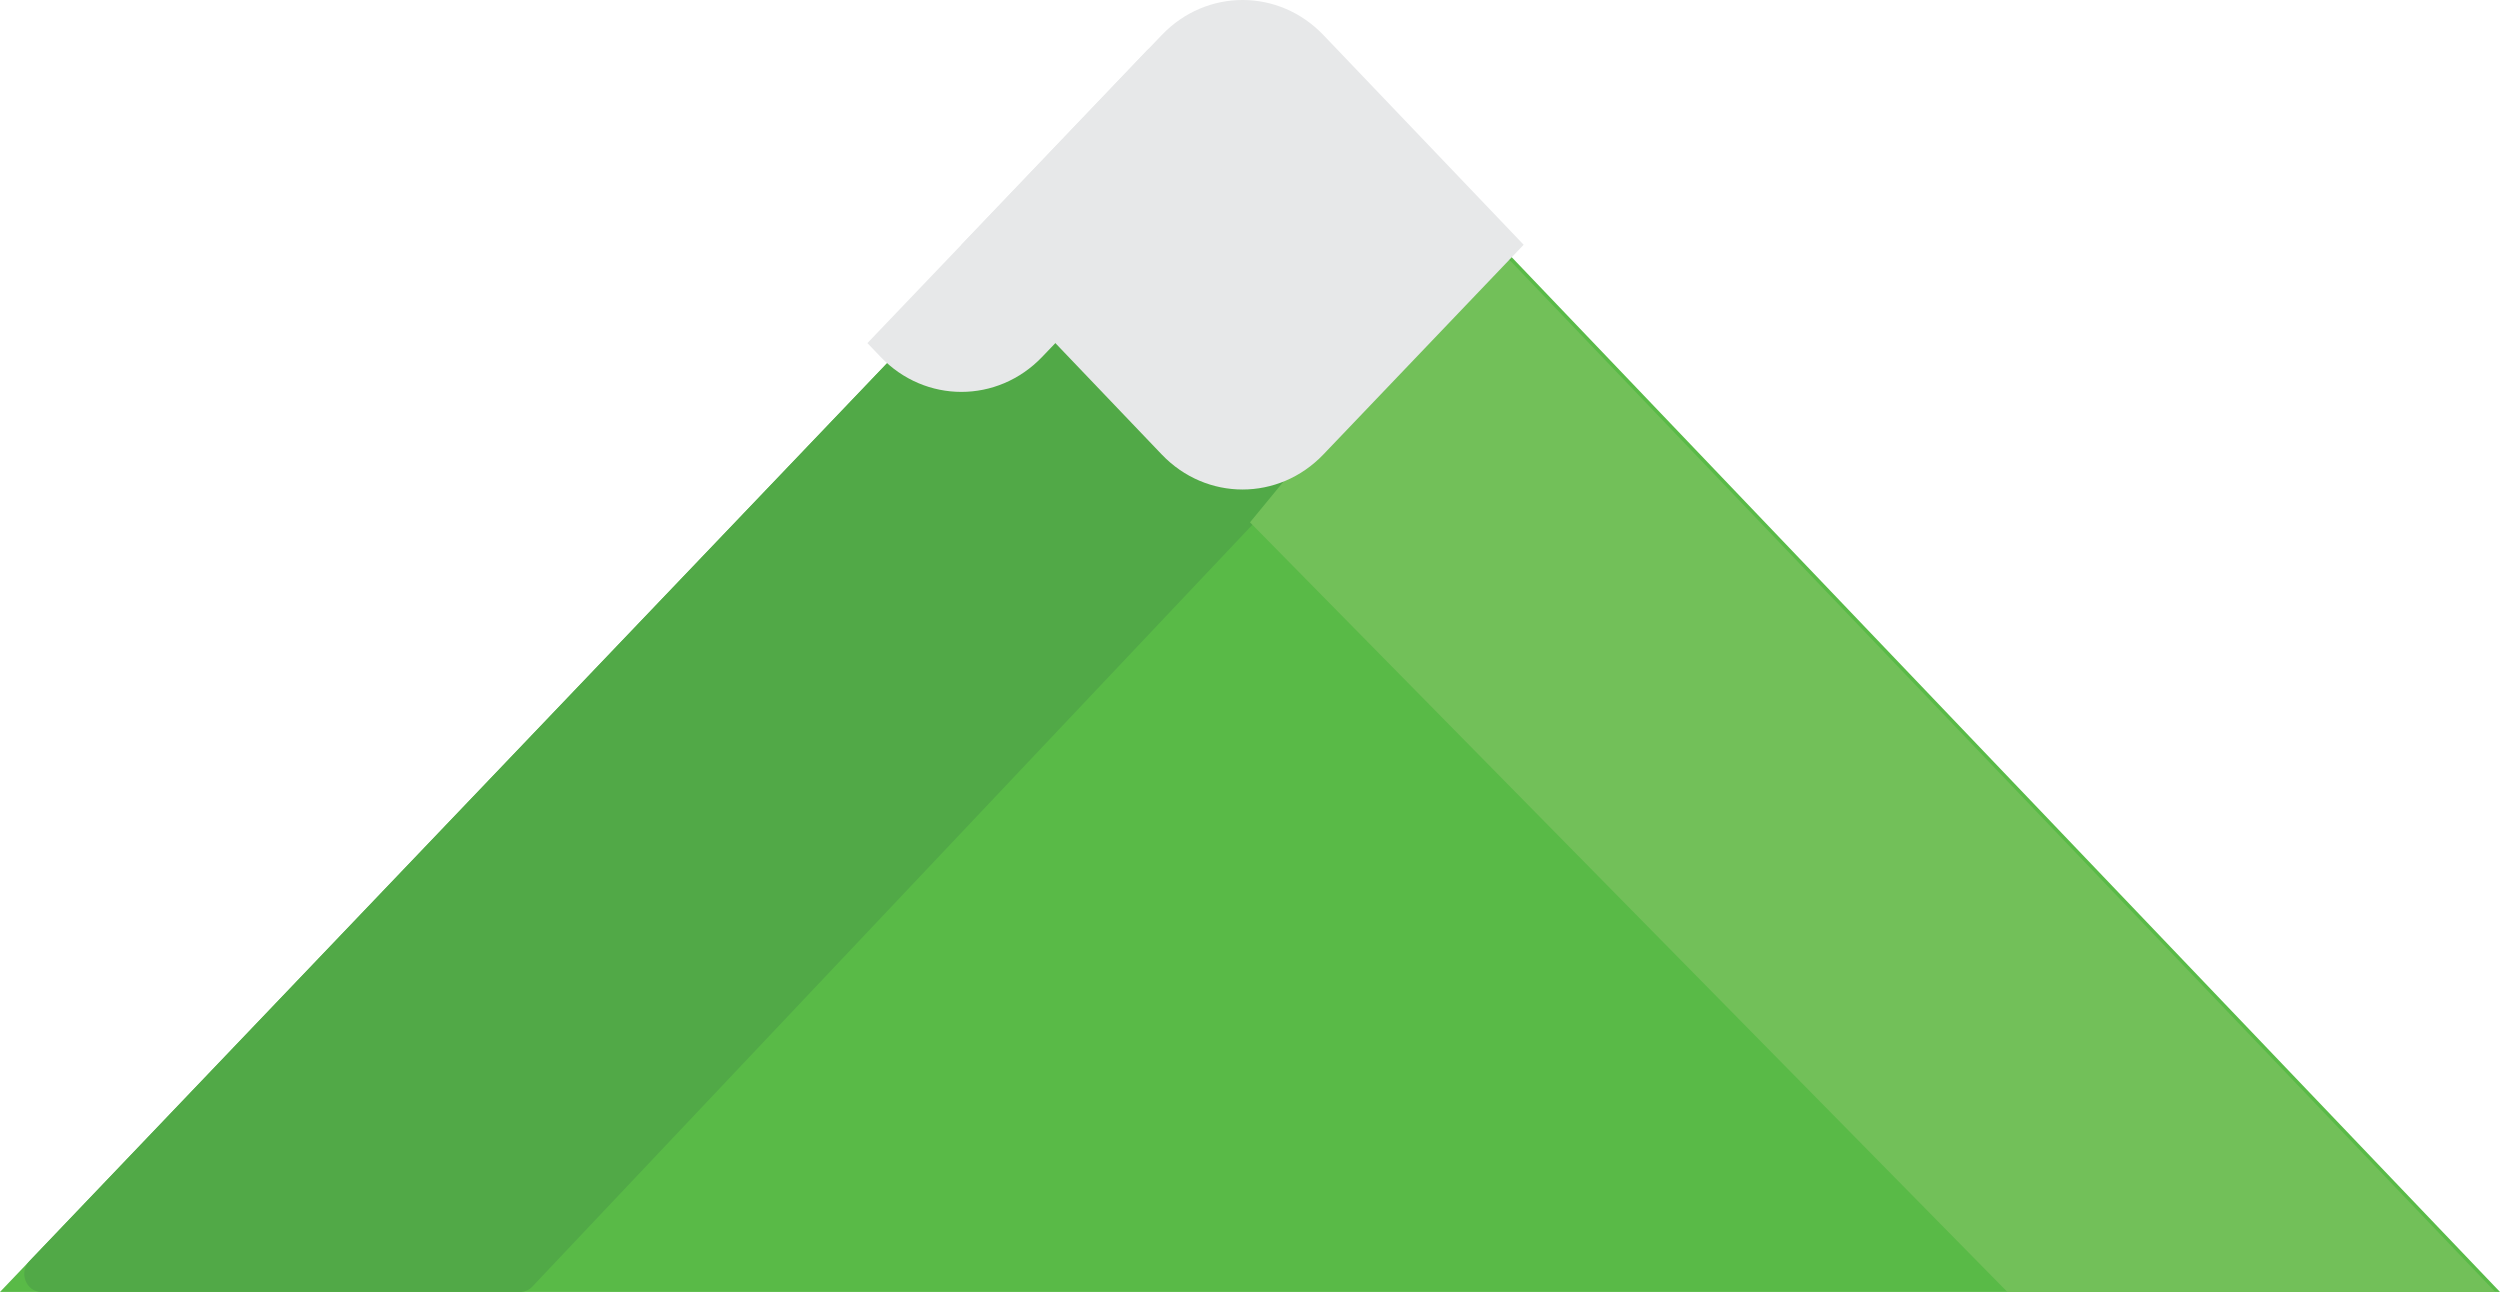 <?xml version="1.0" encoding="utf-8"?>
<!-- Generator: Adobe Illustrator 17.0.0, SVG Export Plug-In . SVG Version: 6.00 Build 0)  -->
<!DOCTYPE svg PUBLIC "-//W3C//DTD SVG 1.1//EN" "http://www.w3.org/Graphics/SVG/1.1/DTD/svg11.dtd">
<svg version="1.1" id="Layer_1" xmlns="http://www.w3.org/2000/svg" xmlns:xlink="http://www.w3.org/1999/xlink" x="0px" y="0px"
	 width="725.01px" height="374.67px" viewBox="5 0 725.01 374.67" enable-background="new 5 0 725.01 374.67" xml:space="preserve">
<path fill="#59BA47" d="M730.01,374.67H5l253.73-265.65l27.25-28.52l54.29-56.84l3.8-3.97c12.95-13.56,33.95-13.56,46.89,0l3.8,3.97
	l54.29,56.84l27.25,28.52L730.01,374.67z"/>
<path fill="#51A947" d="M155.84,374.67H17.03c-4.44,0-6.66-5.62-3.52-8.91l245.22-256.74l27.25-28.52l54.29-56.84l0.27-0.29
	c14.9-15.6,39.05-15.6,53.94,0l0.27,0.29l46.97,49.17c2.95,3.09,1.18,8.39-2.97,8.87l-2.66,0.31c-1.13,0.13-2.18,0.67-2.99,1.51
	L159.38,373.12C158.44,374.11,157.17,374.67,155.84,374.67z"/>
<polygon fill="#72C059" points="367.51,151.48 587.15,374.67 728.64,374.67 435.94,68.24 "/>
<path fill="#E7E8E9" d="M446.87,70.98l-58.08,60.81c-12.95,13.56-33.95,13.56-46.89,0l-58.08-60.81l54.29-56.84l3.8-3.97
	c12.95-13.56,33.95-13.56,46.89,0l3.8,3.97L446.87,70.98z"/>
<path fill="#E7E8E9" d="M365.34,42.67l-54.29,56.84l-3.8,3.97c-12.95,13.56-33.95,13.56-46.89,0l-3.81-3.98l27.25-28.52l54.29-56.84
	L365.34,42.67z"/>
</svg>
